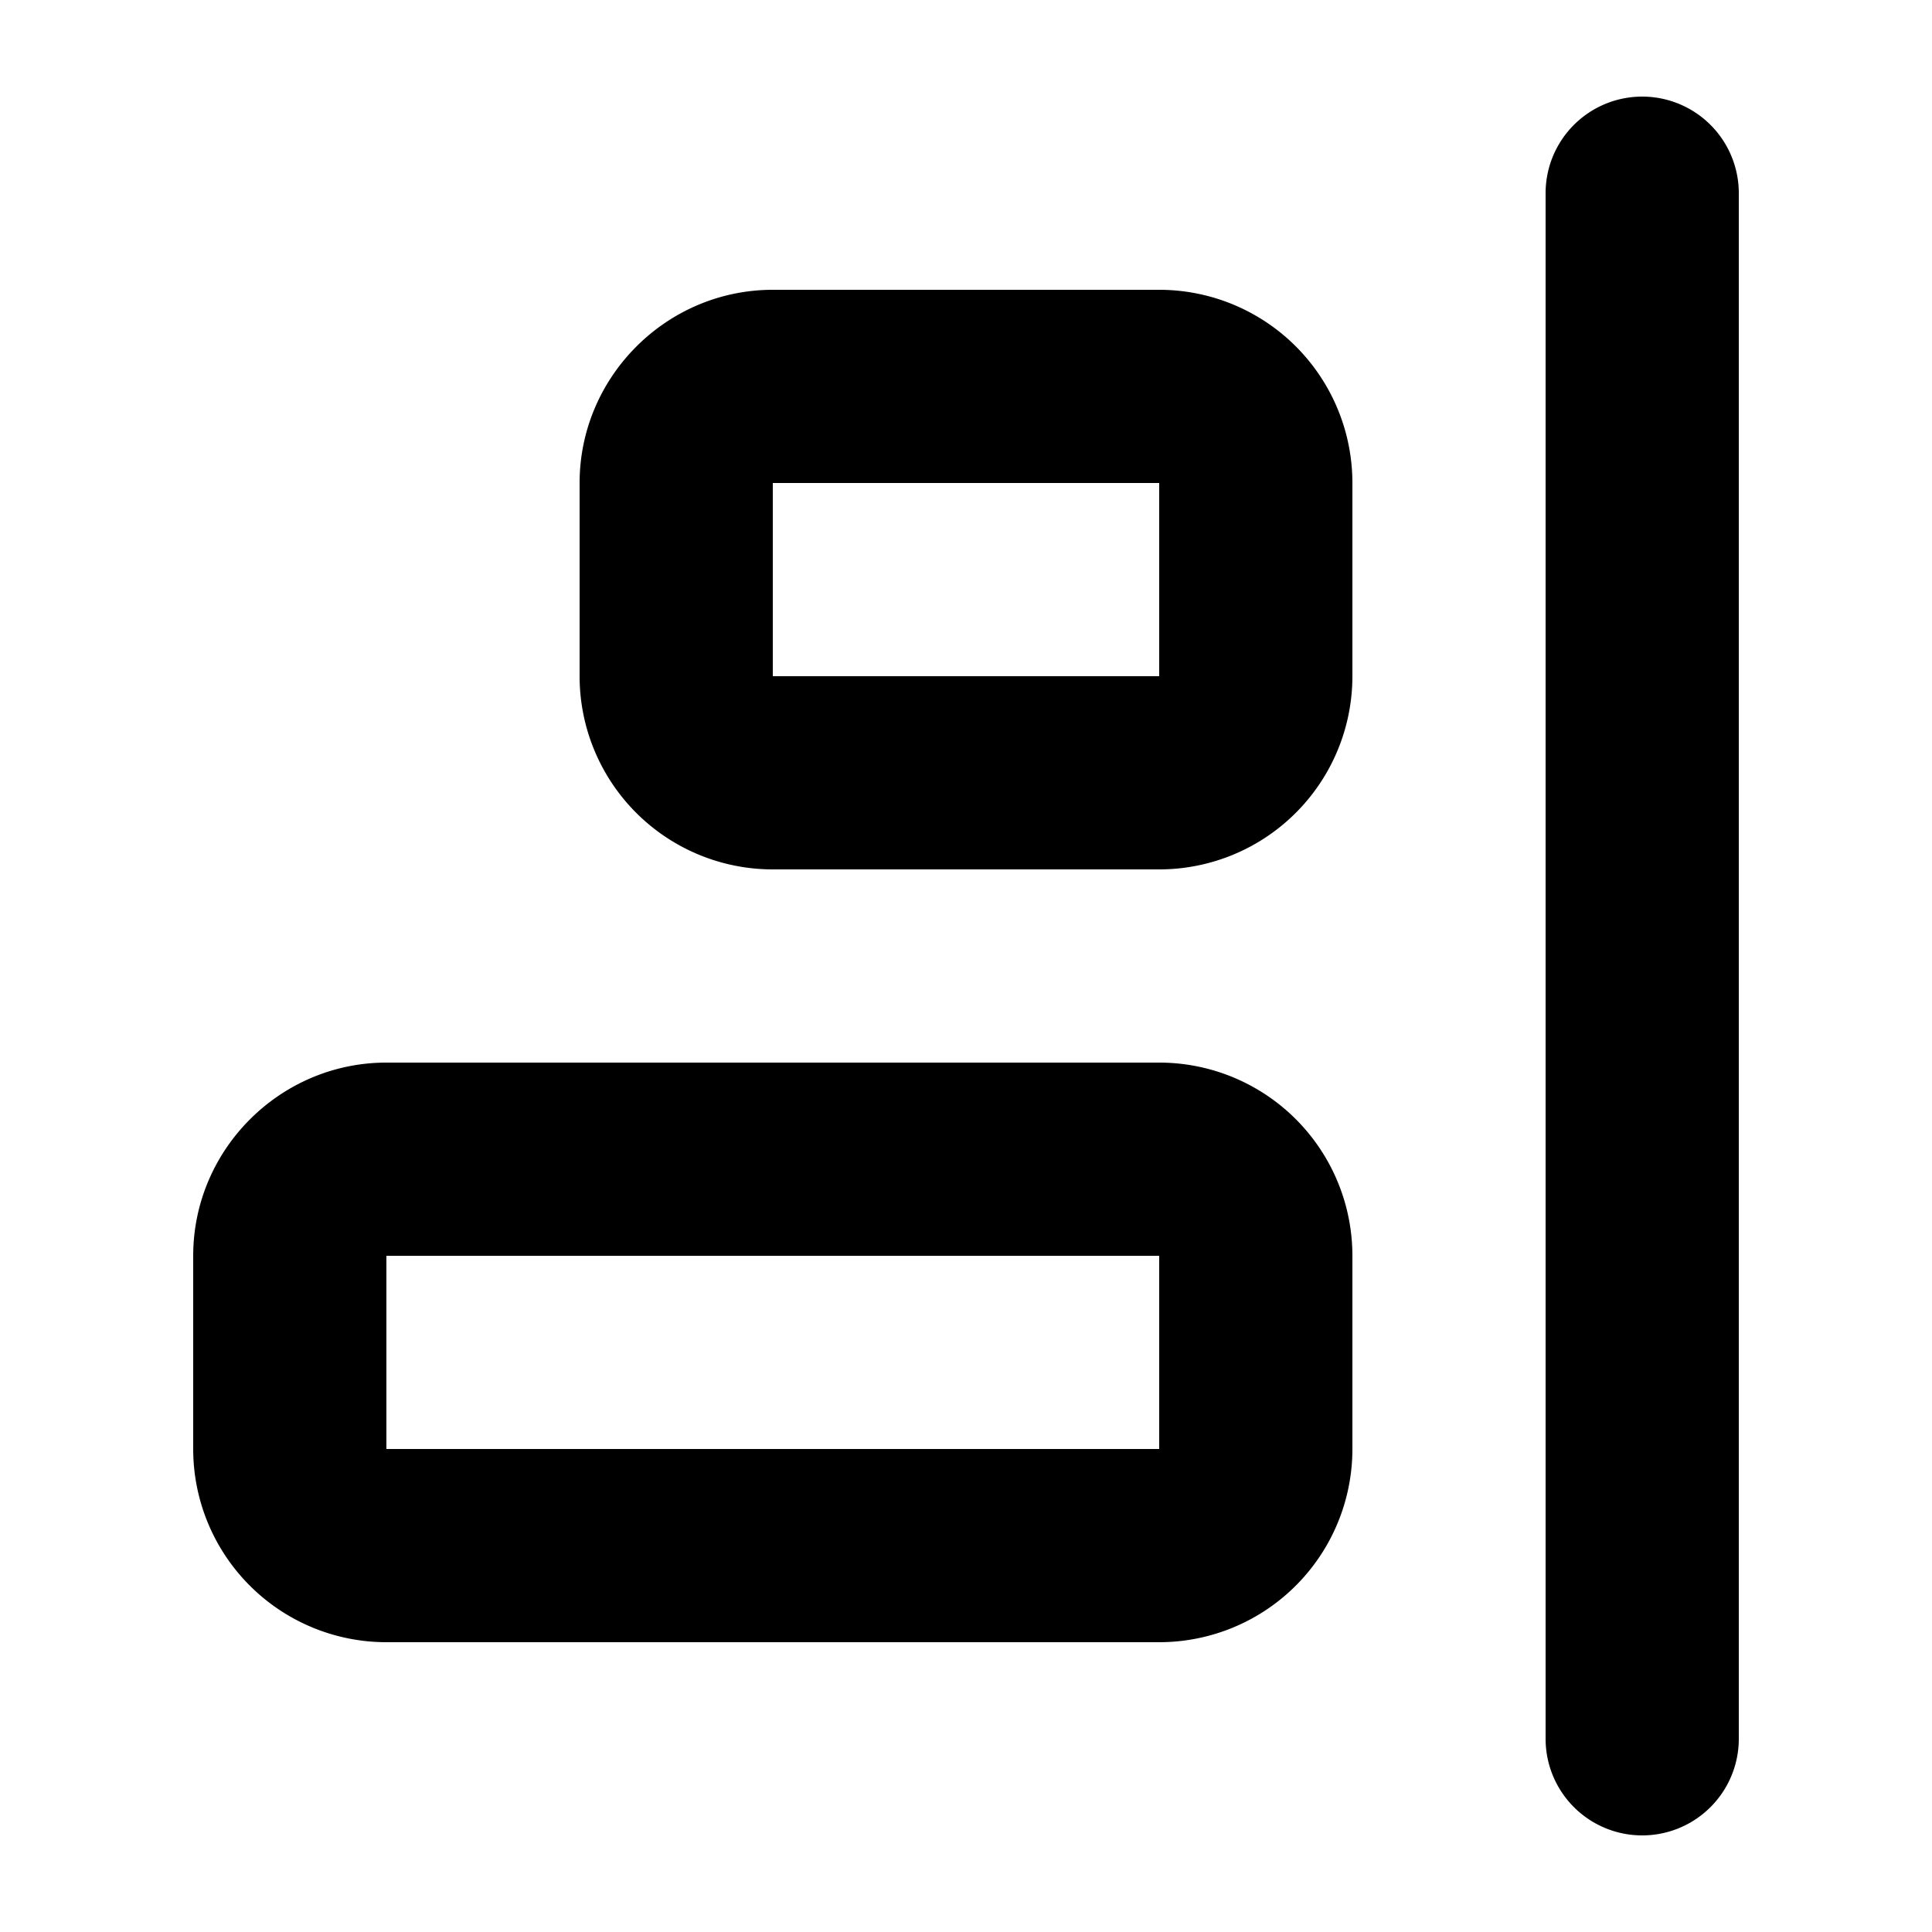 <svg xmlns="http://www.w3.org/2000/svg" viewBox="0 0 20 20">
  <defs/>
  <path d="M17 1a1 1 0 011 1v16a1 1 0 01-2 0V2a1 1 0 011-1zm-5 2a2 2 0 012 2v2a2 2 0 01-2 2H8a2 2 0 01-2-2V5c0-1.1.9-2 2-2h4zm0 2H8v2h4V5zm0 6a2 2 0 012 2v2a2 2 0 01-2 2H4a2 2 0 01-2-2v-2c0-1.1.9-2 2-2h8zm0 2H4v2h8v-2z"/>
</svg>
